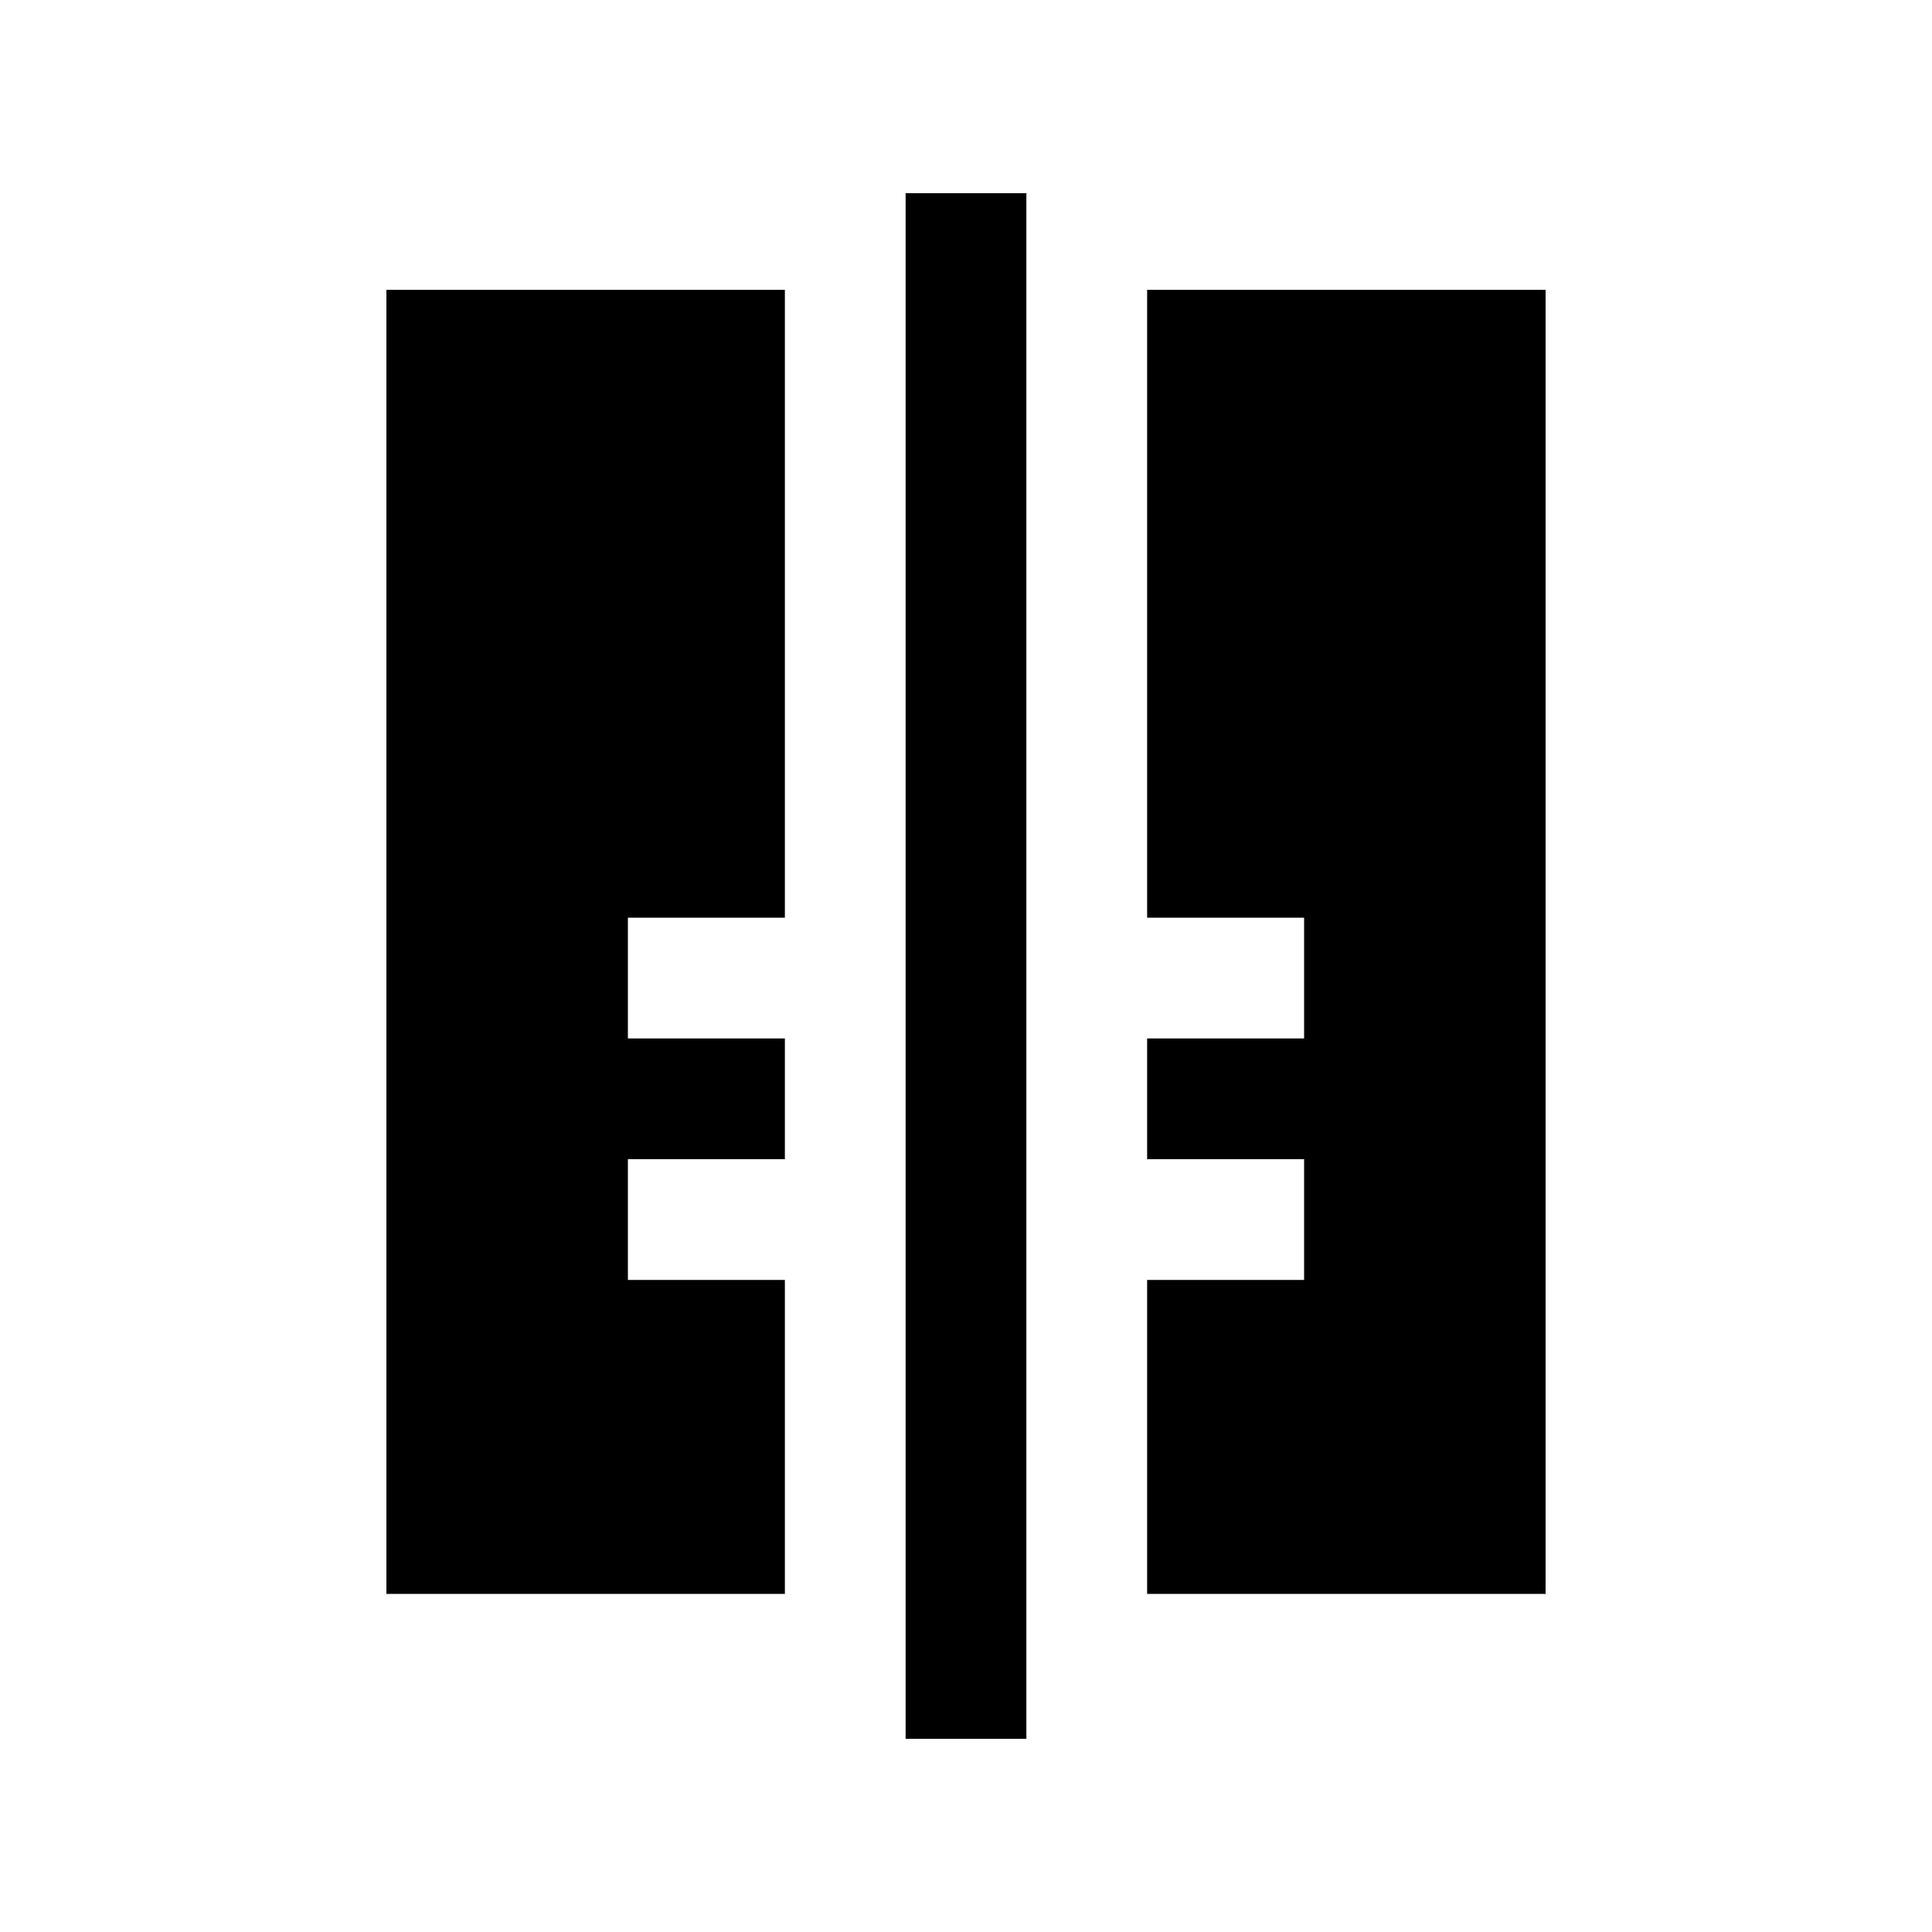<svg width="40" height="40" viewBox="0 0 40 40" xmlns="http://www.w3.org/2000/svg">
<path d="M21.25 4H18.75V36H21.25V4Z"/>
<path d="M8 6H16.25V19H13V21.5H16.25V24H13V26.5H16.25V33H8V6Z"/>
<path d="M23.75 6V19H27V21.5H23.75V24H27V26.5H23.75V33H32V6H23.75Z"/>
</svg>
